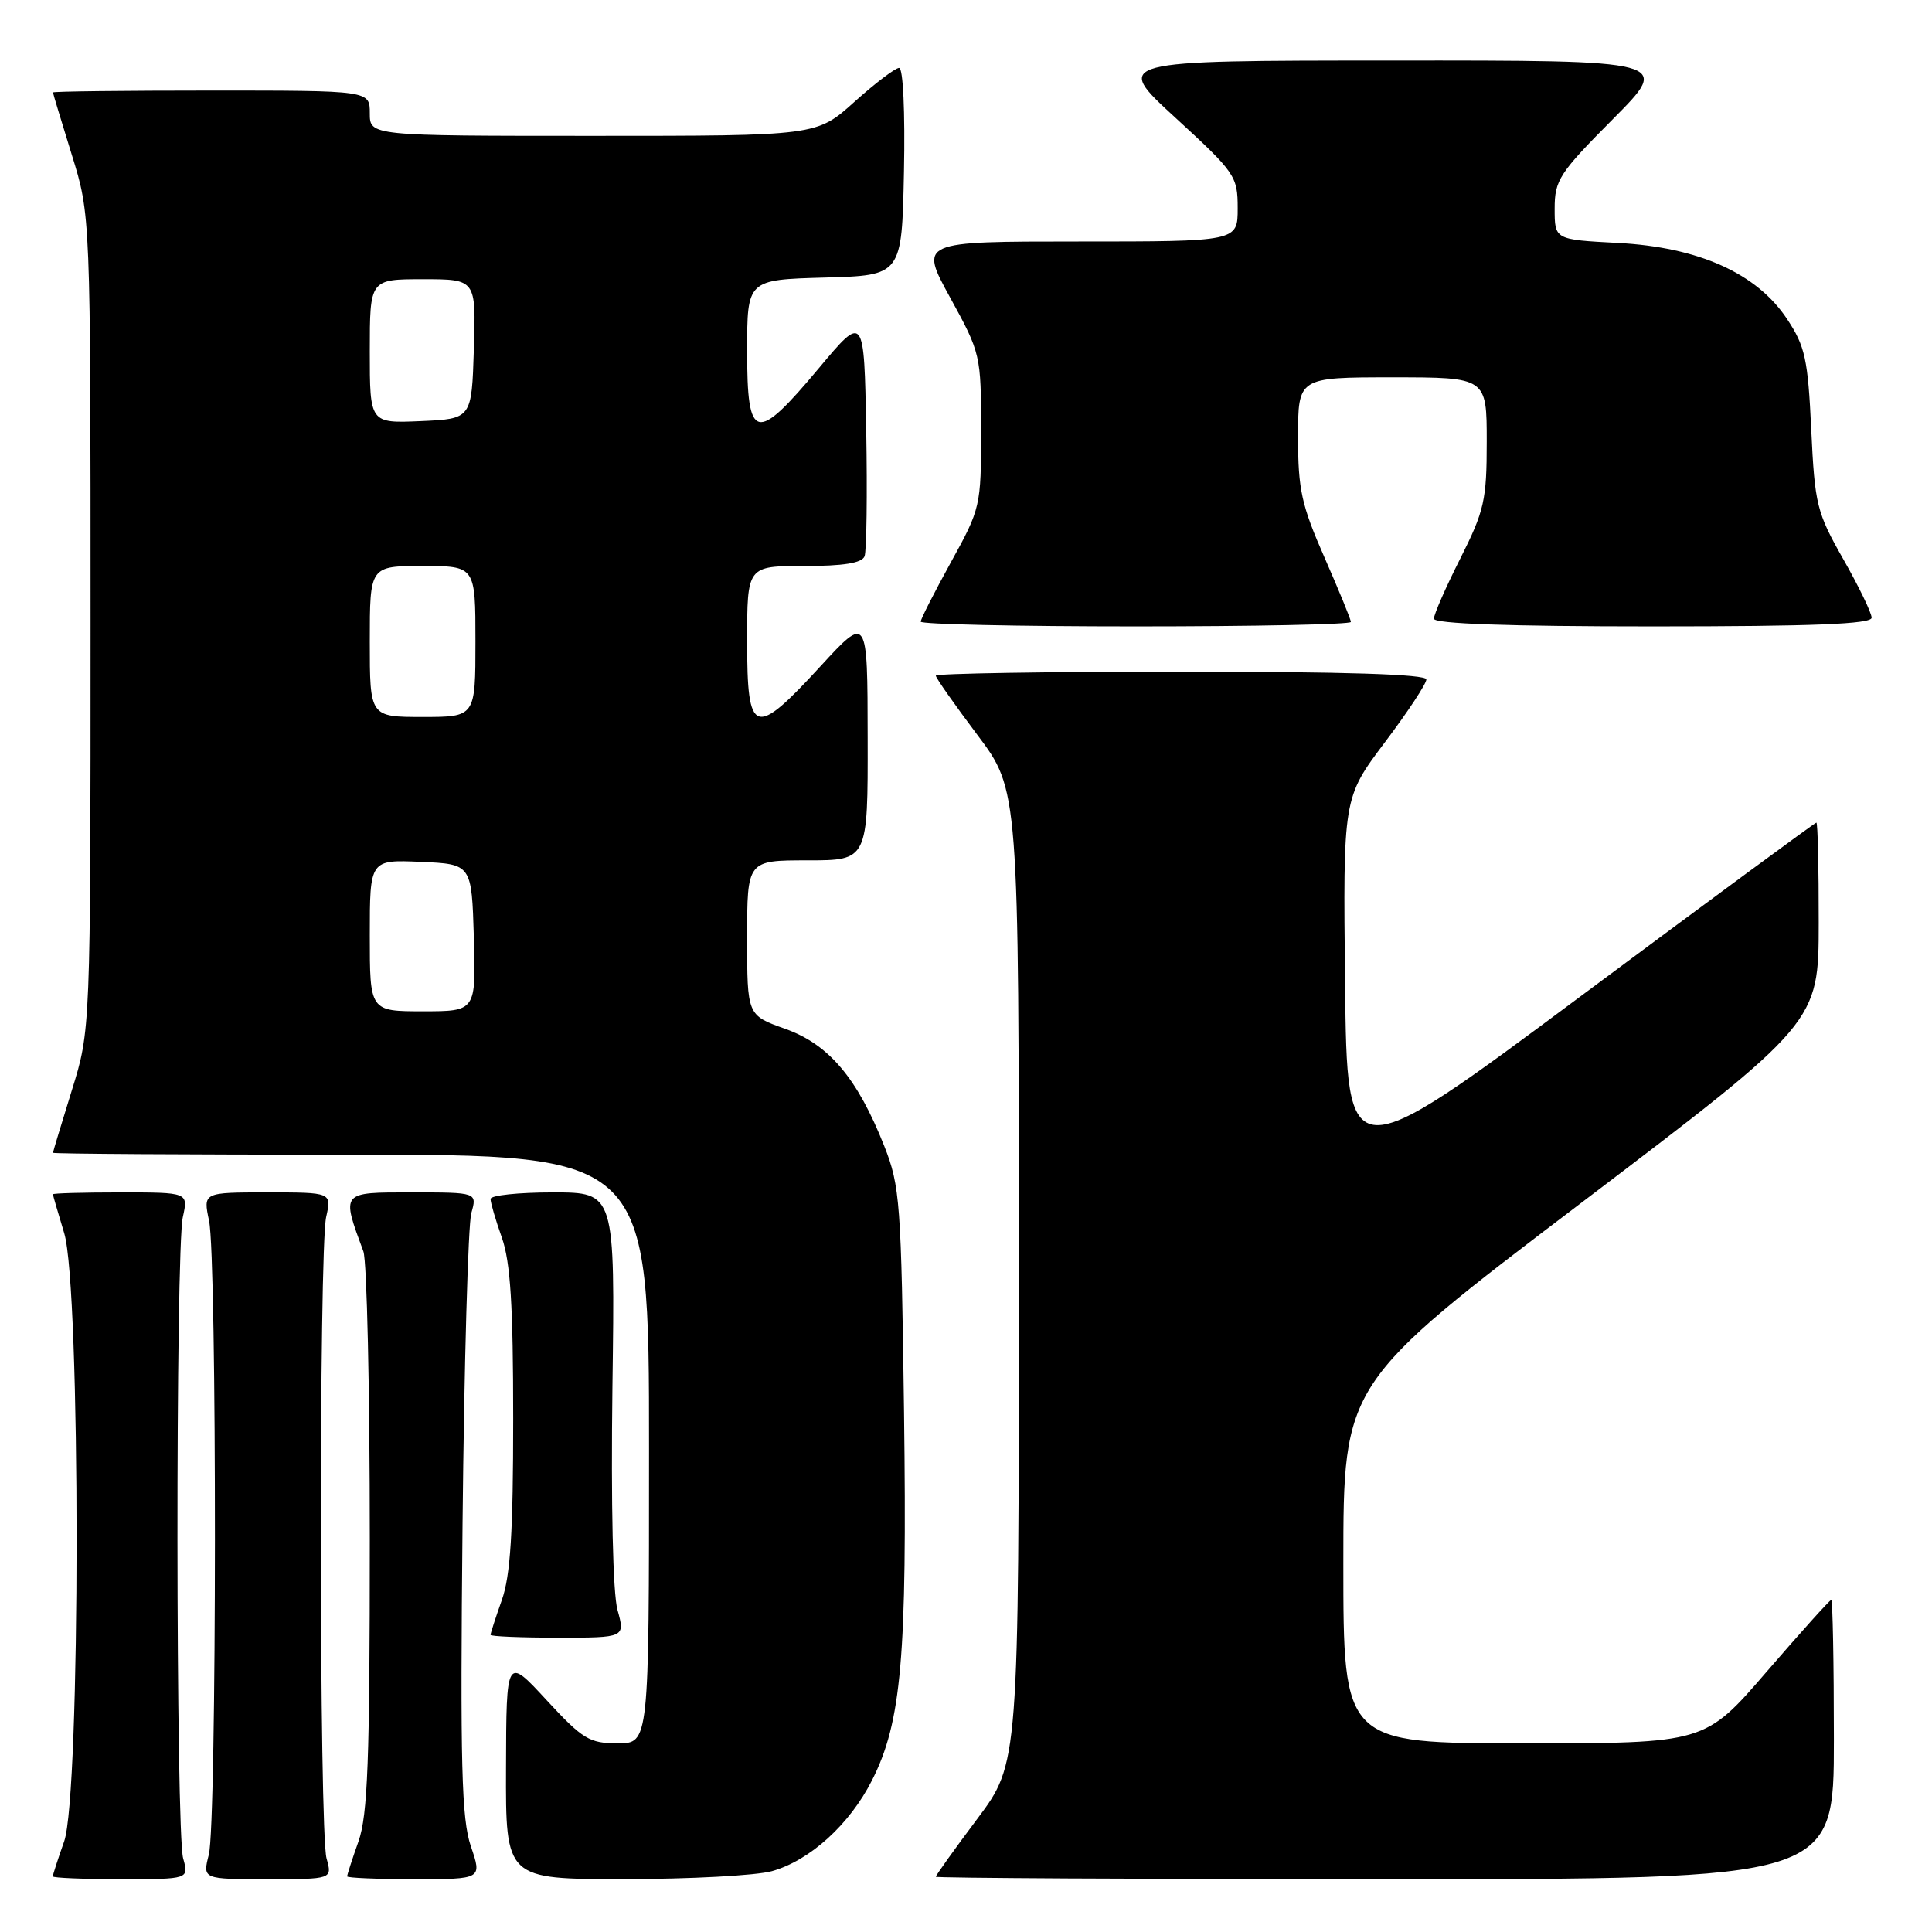 <?xml version="1.0" encoding="UTF-8" standalone="no"?>
<!DOCTYPE svg PUBLIC "-//W3C//DTD SVG 1.1//EN" "http://www.w3.org/Graphics/SVG/1.1/DTD/svg11.dtd" >
<svg xmlns="http://www.w3.org/2000/svg" xmlns:xlink="http://www.w3.org/1999/xlink" version="1.1" viewBox="0 0 256 256">
 <g >
 <path fill="currentColor"
d=" M 24.27 246.25 C 23.29 242.76 23.25 165.61 24.23 161.25 C 24.95 158.00 24.95 158.00 15.97 158.00 C 11.04 158.00 7.00 158.11 7.01 158.25 C 7.02 158.39 7.69 160.71 8.51 163.41 C 10.70 170.64 10.69 237.78 8.50 244.00 C 7.67 246.34 7.00 248.42 7.00 248.63 C 7.00 248.83 11.06 249.00 16.02 249.00 C 25.04 249.00 25.04 249.00 24.27 246.25 Z  M 43.27 246.25 C 42.29 242.76 42.25 165.61 43.22 161.25 C 43.95 158.00 43.95 158.00 35.43 158.00 C 26.91 158.00 26.91 158.00 27.70 161.75 C 28.76 166.73 28.73 241.59 27.67 245.75 C 26.84 249.00 26.84 249.00 35.44 249.00 C 44.04 249.00 44.04 249.00 43.27 246.25 Z  M 62.39 244.64 C 61.16 241.01 60.97 233.95 61.29 201.89 C 61.50 180.78 62.03 162.26 62.45 160.75 C 63.23 158.00 63.23 158.00 54.60 158.00 C 45.11 158.00 45.22 157.87 48.15 165.82 C 48.62 167.09 49.00 184.24 49.00 203.94 C 49.00 233.21 48.73 240.52 47.50 244.00 C 46.67 246.34 46.00 248.42 46.00 248.63 C 46.00 248.83 50.02 249.00 54.94 249.00 C 63.88 249.00 63.88 249.00 62.39 244.64 Z  M 102.28 247.94 C 107.30 246.54 112.58 241.76 115.54 235.91 C 119.46 228.18 120.21 219.59 119.79 187.18 C 119.42 159.33 119.26 157.15 117.17 151.86 C 113.60 142.84 109.83 138.38 104.03 136.32 C 99.00 134.53 99.00 134.53 99.00 124.27 C 99.00 114.00 99.00 114.00 107.00 114.00 C 115.00 114.00 115.00 114.00 114.97 97.75 C 114.95 81.50 114.95 81.50 108.72 88.28 C 99.95 97.84 99.00 97.52 99.00 85.00 C 99.00 75.00 99.00 75.00 106.53 75.00 C 111.76 75.00 114.21 74.61 114.56 73.71 C 114.83 73.00 114.93 65.49 114.78 57.02 C 114.50 41.62 114.50 41.62 108.50 48.79 C 100.14 58.79 99.00 58.52 99.00 46.53 C 99.00 37.07 99.00 37.07 109.25 36.78 C 119.50 36.50 119.50 36.50 119.78 22.75 C 119.94 14.84 119.67 9.00 119.14 9.00 C 118.63 9.00 115.96 11.03 113.21 13.50 C 108.21 18.00 108.21 18.00 78.60 18.00 C 49.00 18.00 49.00 18.00 49.00 15.00 C 49.00 12.00 49.00 12.00 28.00 12.00 C 16.45 12.00 7.01 12.11 7.02 12.25 C 7.02 12.39 8.15 16.10 9.51 20.50 C 12.00 28.50 12.00 28.50 12.00 82.50 C 12.00 136.50 12.00 136.50 9.51 144.50 C 8.15 148.90 7.02 152.61 7.02 152.75 C 7.01 152.89 24.77 153.00 46.50 153.00 C 86.00 153.00 86.00 153.00 86.00 192.00 C 86.00 231.00 86.00 231.00 81.85 231.00 C 78.09 231.00 77.22 230.47 72.40 225.25 C 67.09 219.50 67.09 219.50 67.05 234.25 C 67.00 249.00 67.00 249.00 82.75 248.99 C 91.41 248.99 100.20 248.52 102.28 247.94 Z  M 243.00 230.50 C 243.00 220.32 242.84 212.00 242.65 212.00 C 242.45 212.00 238.61 216.28 234.10 221.50 C 225.91 231.00 225.91 231.00 201.96 231.00 C 178.00 231.00 178.00 231.00 178.00 207.16 C 178.00 183.32 178.00 183.32 209.49 159.41 C 240.98 135.50 240.98 135.50 240.99 122.25 C 241.00 114.96 240.86 109.00 240.68 109.00 C 240.50 109.00 226.44 119.36 209.43 132.02 C 178.50 155.04 178.50 155.04 178.23 130.38 C 177.96 105.73 177.96 105.73 183.48 98.39 C 186.52 94.36 189.00 90.60 189.00 90.03 C 189.00 89.34 178.16 89.00 156.50 89.00 C 138.62 89.00 124.00 89.24 124.00 89.53 C 124.00 89.82 126.48 93.35 129.50 97.37 C 135.00 104.68 135.00 104.68 135.00 169.16 C 135.00 233.65 135.00 233.65 129.50 241.00 C 126.47 245.04 124.00 248.50 124.00 248.68 C 124.00 248.85 150.77 249.00 183.50 249.00 C 243.00 249.00 243.00 249.00 243.00 230.50 Z  M 81.82 213.32 C 81.21 211.11 80.95 199.36 81.15 183.82 C 81.50 158.00 81.50 158.00 73.25 158.00 C 68.71 158.00 65.00 158.39 65.00 158.87 C 65.00 159.36 65.67 161.66 66.50 164.00 C 67.64 167.23 68.00 173.00 68.00 188.00 C 68.00 203.00 67.64 208.77 66.50 212.00 C 65.67 214.34 65.00 216.42 65.00 216.63 C 65.00 216.83 69.01 217.00 73.92 217.00 C 82.84 217.00 82.84 217.00 81.82 213.32 Z  M 179.00 82.41 C 179.00 82.09 177.42 78.24 175.50 73.86 C 172.46 66.95 172.00 64.86 172.00 57.95 C 172.00 50.00 172.00 50.00 184.50 50.00 C 197.00 50.00 197.00 50.00 197.00 58.52 C 197.00 66.28 196.68 67.68 193.50 74.00 C 191.57 77.82 190.00 81.41 190.00 81.98 C 190.00 82.65 199.86 83.00 219.00 83.00 C 240.25 83.00 248.00 82.69 248.00 81.85 C 248.00 81.21 246.31 77.72 244.25 74.10 C 240.72 67.89 240.47 66.87 240.00 56.93 C 239.56 47.58 239.19 45.88 236.80 42.28 C 232.80 36.22 225.07 32.75 214.36 32.19 C 206.00 31.75 206.00 31.75 206.00 27.65 C 206.00 23.87 206.61 22.93 213.73 15.77 C 221.45 8.00 221.45 8.00 184.48 8.02 C 147.50 8.03 147.50 8.03 155.75 15.60 C 163.69 22.89 164.00 23.34 164.00 27.59 C 164.00 32.00 164.00 32.00 142.91 32.00 C 121.82 32.00 121.82 32.00 125.91 39.45 C 129.94 46.80 130.00 47.05 130.00 57.08 C 130.00 67.08 129.93 67.38 126.00 74.50 C 123.80 78.49 122.00 82.03 122.00 82.37 C 122.00 82.72 134.82 83.00 150.50 83.00 C 166.18 83.00 179.00 82.74 179.00 82.41 Z  M 49.00 123.95 C 49.00 113.91 49.00 113.91 55.75 114.20 C 62.50 114.50 62.50 114.50 62.79 124.25 C 63.07 134.00 63.07 134.00 56.04 134.00 C 49.00 134.00 49.00 134.00 49.00 123.95 Z  M 49.00 85.00 C 49.00 75.00 49.00 75.00 56.00 75.00 C 63.00 75.00 63.00 75.00 63.00 85.00 C 63.00 95.00 63.00 95.00 56.00 95.00 C 49.00 95.00 49.00 95.00 49.00 85.00 Z  M 49.00 46.55 C 49.00 37.00 49.00 37.00 56.04 37.00 C 63.08 37.00 63.08 37.00 62.79 46.25 C 62.50 55.50 62.50 55.50 55.75 55.80 C 49.00 56.09 49.00 56.09 49.00 46.55 Z "/>
</g>
</svg>